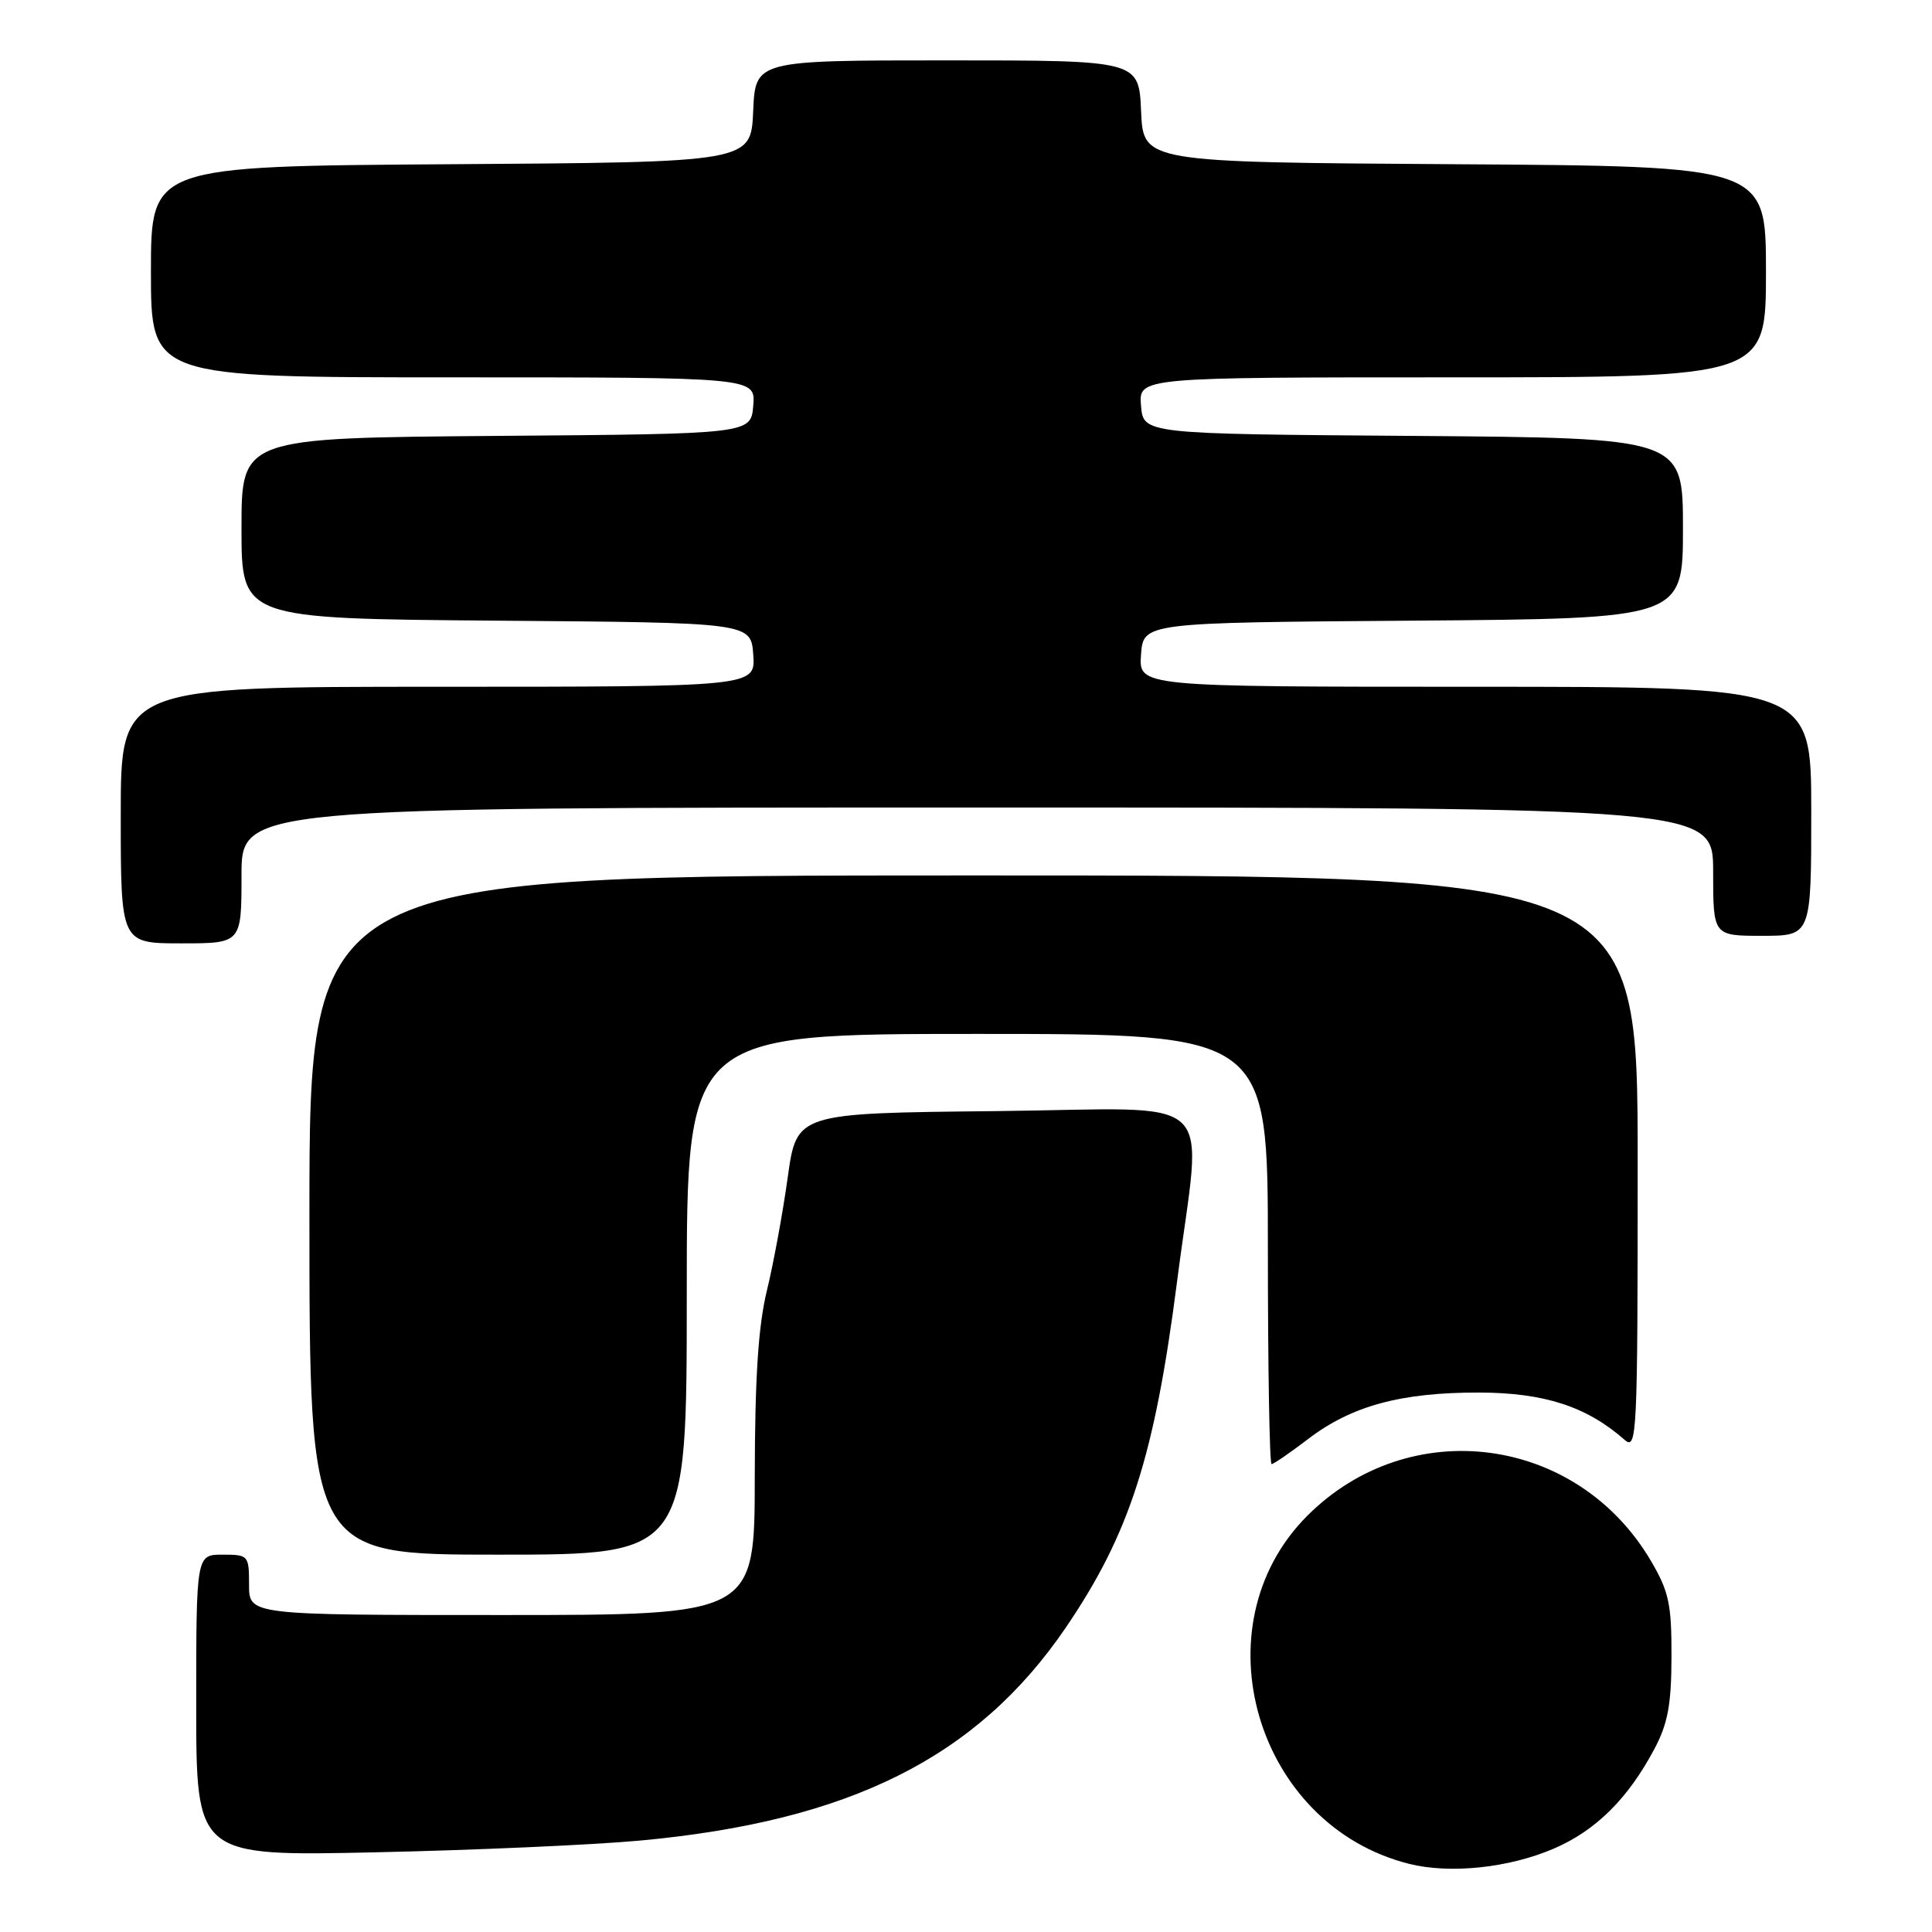 <?xml version="1.0" encoding="UTF-8" standalone="no"?>
<!DOCTYPE svg PUBLIC "-//W3C//DTD SVG 1.1//EN" "http://www.w3.org/Graphics/SVG/1.1/DTD/svg11.dtd" >
<svg xmlns="http://www.w3.org/2000/svg" xmlns:xlink="http://www.w3.org/1999/xlink" version="1.1" viewBox="0 0 256 256">
 <g >
 <path fill="currentColor"
d=" M 205.87 244.96 C 211.46 242.56 215.72 238.33 219.23 231.72 C 221.00 228.38 221.47 225.84 221.48 219.50 C 221.50 212.56 221.14 210.88 218.76 206.83 C 208.97 190.19 186.80 187.27 173.23 200.84 C 158.64 215.43 166.37 241.87 186.72 246.97 C 192.15 248.33 199.93 247.51 205.87 244.96 Z  M 84.75 243.89 C 112.60 241.33 129.50 232.88 141.24 215.64 C 149.70 203.20 153.00 192.91 155.98 169.71 C 159.26 144.12 162.28 146.92 131.78 147.23 C 105.56 147.50 105.56 147.50 104.38 156.00 C 103.73 160.68 102.49 167.43 101.62 171.00 C 100.47 175.71 100.03 182.53 100.01 195.75 C 100.00 214.00 100.00 214.00 66.50 214.00 C 33.00 214.00 33.00 214.00 33.00 210.00 C 33.00 206.10 32.92 206.00 29.50 206.00 C 26.00 206.00 26.00 206.00 26.00 225.98 C 26.00 245.96 26.00 245.96 49.75 245.44 C 62.81 245.16 78.56 244.46 84.75 243.89 Z  M 91.00 171.50 C 91.00 137.00 91.00 137.00 129.50 137.00 C 168.00 137.00 168.00 137.00 168.00 165.50 C 168.00 181.18 168.22 194.00 168.49 194.00 C 168.76 194.00 170.95 192.50 173.34 190.67 C 179.11 186.27 185.65 184.50 196.00 184.52 C 204.62 184.54 210.25 186.37 215.25 190.77 C 216.91 192.23 217.00 190.41 217.00 154.15 C 217.00 116.00 217.00 116.00 129.00 116.00 C 41.00 116.00 41.00 116.00 41.00 161.00 C 41.00 206.00 41.00 206.00 66.00 206.00 C 91.00 206.00 91.00 206.00 91.00 171.50 Z  M 32.00 116.00 C 32.00 107.00 32.00 107.00 129.50 107.00 C 227.00 107.00 227.00 107.00 227.00 115.50 C 227.00 124.00 227.00 124.00 233.50 124.00 C 240.00 124.00 240.00 124.00 240.00 107.50 C 240.00 91.00 240.00 91.00 195.44 91.00 C 150.89 91.00 150.89 91.00 151.19 86.75 C 151.50 82.50 151.50 82.50 187.25 82.24 C 223.00 81.97 223.00 81.97 223.00 70.00 C 223.00 58.03 223.00 58.03 187.25 57.76 C 151.50 57.50 151.50 57.50 151.19 53.75 C 150.88 50.00 150.88 50.00 192.44 50.00 C 234.00 50.00 234.00 50.00 234.00 36.01 C 234.00 22.02 234.00 22.02 192.75 21.76 C 151.50 21.50 151.50 21.50 151.20 14.75 C 150.91 8.00 150.91 8.00 125.50 8.00 C 100.09 8.00 100.09 8.00 99.80 14.75 C 99.50 21.50 99.50 21.50 59.75 21.76 C 20.00 22.02 20.00 22.02 20.00 36.01 C 20.00 50.00 20.00 50.00 60.06 50.00 C 100.12 50.00 100.12 50.00 99.81 53.75 C 99.50 57.50 99.50 57.50 65.75 57.76 C 32.00 58.03 32.00 58.03 32.00 70.00 C 32.00 81.97 32.00 81.97 65.75 82.24 C 99.50 82.50 99.50 82.50 99.81 86.75 C 100.11 91.00 100.11 91.00 58.06 91.00 C 16.00 91.00 16.00 91.00 16.00 108.00 C 16.00 125.00 16.00 125.00 24.00 125.00 C 32.00 125.00 32.00 125.00 32.00 116.00 Z "/>
</g>
</svg>